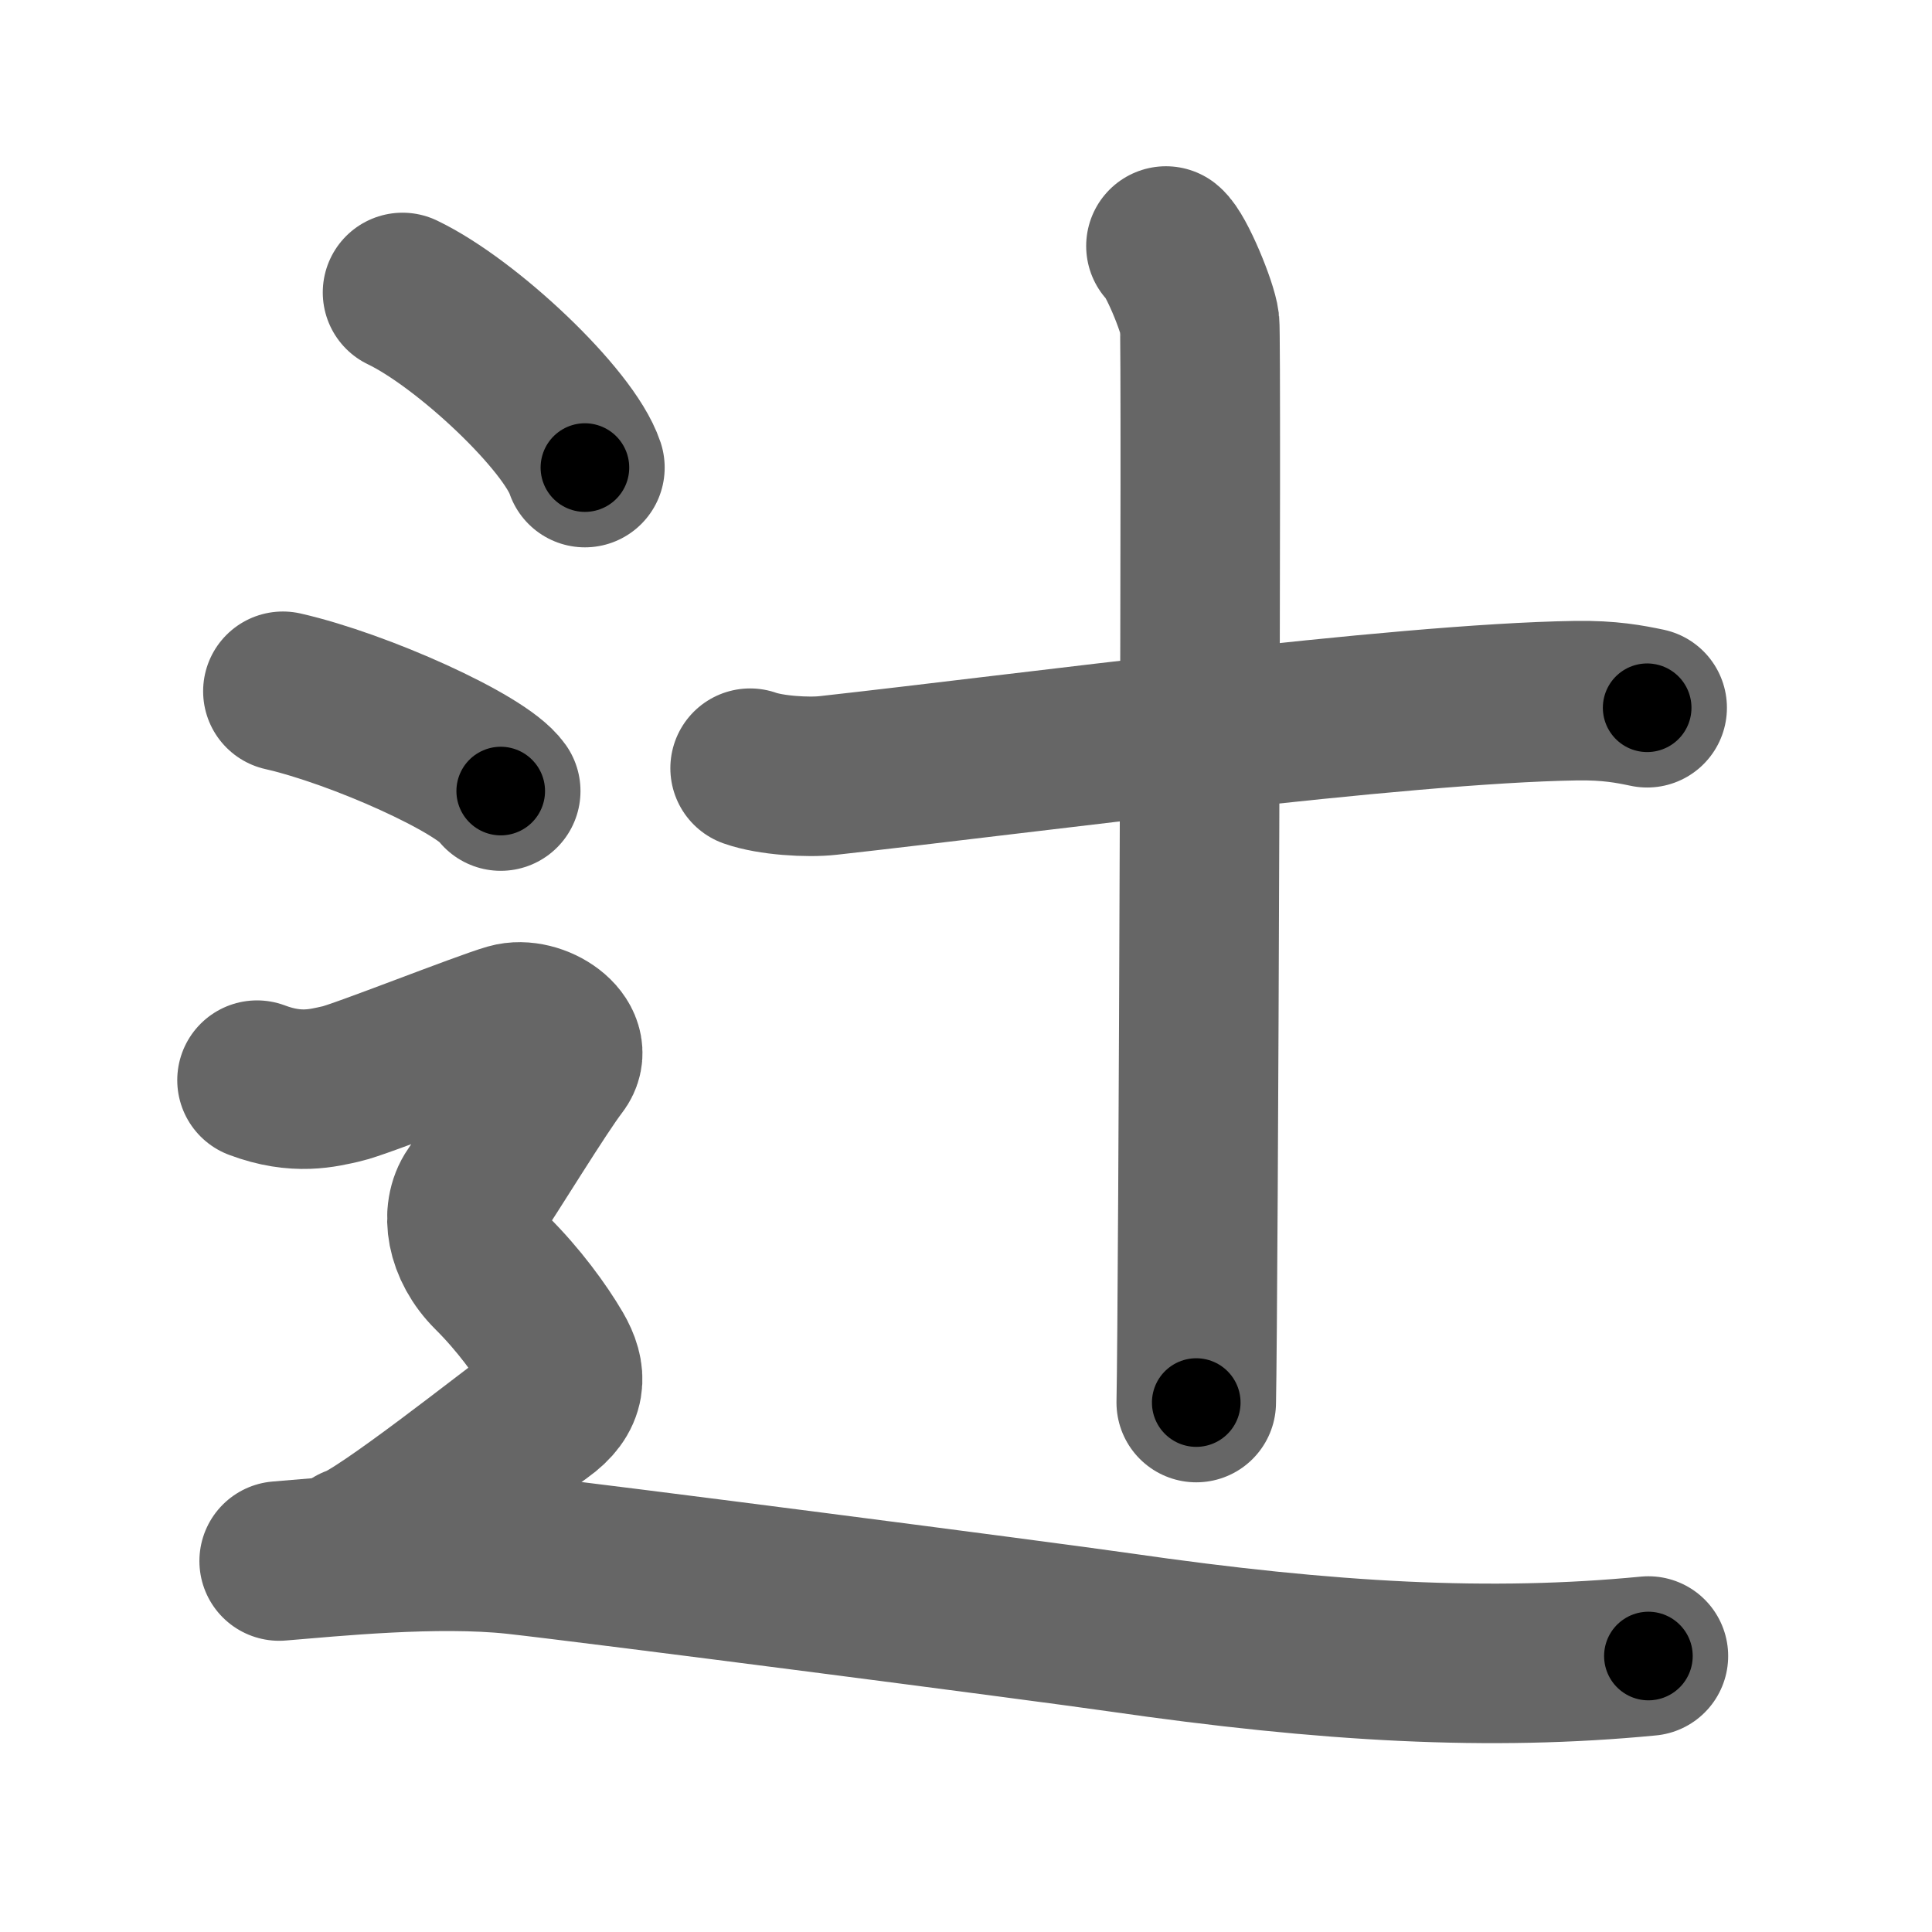 <svg xmlns="http://www.w3.org/2000/svg" width="109" height="109" viewBox="0 0 109 109" id="8fbb"><g fill="none" stroke="#666" stroke-width="9" stroke-linecap="round" stroke-linejoin="round"><g><g><path d="M42.32,43.34c1.15,0.41,3.26,0.54,4.4,0.41C58,42.5,78.83,39.69,88.91,39.53c1.91-0.03,3.06,0.2,4.02,0.4" /><path d="M65.78,13.88c0.57,0.46,1.79,3.42,1.9,4.33c0.12,0.91-0.07,55.21-0.19,60.92" /></g><g><path d="M22.71,16.5c3.63,1.74,9.38,7.17,10.29,9.88" /><path d="M15.96,39c4.34,0.99,11.21,4.09,12.29,5.63" /><path d="M14.5,60.94c2.25,0.85,3.75,0.43,4.75,0.21c1-0.21,8-2.99,9.5-3.42c1.5-0.43,3.75,1.07,2.75,2.35s-4,6.19-4.75,7.26c-0.75,1.07-0.5,2.99,1,4.48s2.75,3.2,3.5,4.48C32,77.59,32,78.66,30.5,79.73c-1.5,1.07-9,7.04-10.5,7.47" /><path d="M15.75,88.07c2.96-0.24,8.88-0.85,13.33-0.37c4.44,0.49,29.69,3.76,34.06,4.39C74.98,93.8,84.12,94.29,93,93.43" /></g></g></g><g fill="none" stroke="#000" stroke-width="5" stroke-linecap="round" stroke-linejoin="round"><g><g><path d="M42.32,43.34c1.15,0.41,3.26,0.54,4.4,0.41C58,42.5,78.83,39.69,88.91,39.53c1.91-0.03,3.06,0.2,4.02,0.4" stroke-dasharray="50.91" stroke-dashoffset="50.91"><animate attributeName="stroke-dashoffset" values="50.91;50.91;0" dur="0.509s" fill="freeze" begin="0s;8fbb.click" /></path><path d="M65.78,13.88c0.57,0.46,1.79,3.42,1.9,4.33c0.12,0.91-0.07,55.21-0.19,60.92" stroke-dasharray="65.69" stroke-dashoffset="65.69"><animate attributeName="stroke-dashoffset" values="65.69" fill="freeze" begin="8fbb.click" /><animate attributeName="stroke-dashoffset" values="65.69;65.69;0" keyTimes="0;0.507;1" dur="1.003s" fill="freeze" begin="0s;8fbb.click" /></path></g><g><path d="M22.71,16.5c3.63,1.74,9.38,7.17,10.29,9.88" stroke-dasharray="14.474" stroke-dashoffset="14.474"><animate attributeName="stroke-dashoffset" values="14.474" fill="freeze" begin="8fbb.click" /><animate attributeName="stroke-dashoffset" values="14.474;14.474;0" keyTimes="0;0.874;1" dur="1.148s" fill="freeze" begin="0s;8fbb.click" /></path><path d="M15.96,39c4.34,0.99,11.21,4.09,12.29,5.63" stroke-dasharray="13.644" stroke-dashoffset="13.644"><animate attributeName="stroke-dashoffset" values="13.644" fill="freeze" begin="8fbb.click" /><animate attributeName="stroke-dashoffset" values="13.644;13.644;0" keyTimes="0;0.894;1" dur="1.284s" fill="freeze" begin="0s;8fbb.click" /></path><path d="M14.5,60.94c2.25,0.85,3.75,0.43,4.75,0.21c1-0.21,8-2.99,9.5-3.42c1.5-0.43,3.75,1.07,2.75,2.35s-4,6.19-4.75,7.26c-0.75,1.07-0.5,2.99,1,4.48s2.75,3.2,3.5,4.48C32,77.59,32,78.66,30.5,79.73c-1.5,1.07-9,7.04-10.5,7.47" stroke-dasharray="55.731" stroke-dashoffset="55.731"><animate attributeName="stroke-dashoffset" values="55.731" fill="freeze" begin="8fbb.click" /><animate attributeName="stroke-dashoffset" values="55.731;55.731;0" keyTimes="0;0.697;1" dur="1.841s" fill="freeze" begin="0s;8fbb.click" /></path><path d="M15.75,88.07c2.96-0.24,8.88-0.85,13.33-0.37c4.44,0.49,29.69,3.76,34.06,4.39C74.98,93.8,84.12,94.29,93,93.43" stroke-dasharray="77.662" stroke-dashoffset="77.662"><animate attributeName="stroke-dashoffset" values="77.662" fill="freeze" begin="8fbb.click" /><animate attributeName="stroke-dashoffset" values="77.662;77.662;0" keyTimes="0;0.759;1" dur="2.425s" fill="freeze" begin="0s;8fbb.click" /></path></g></g></g></svg>